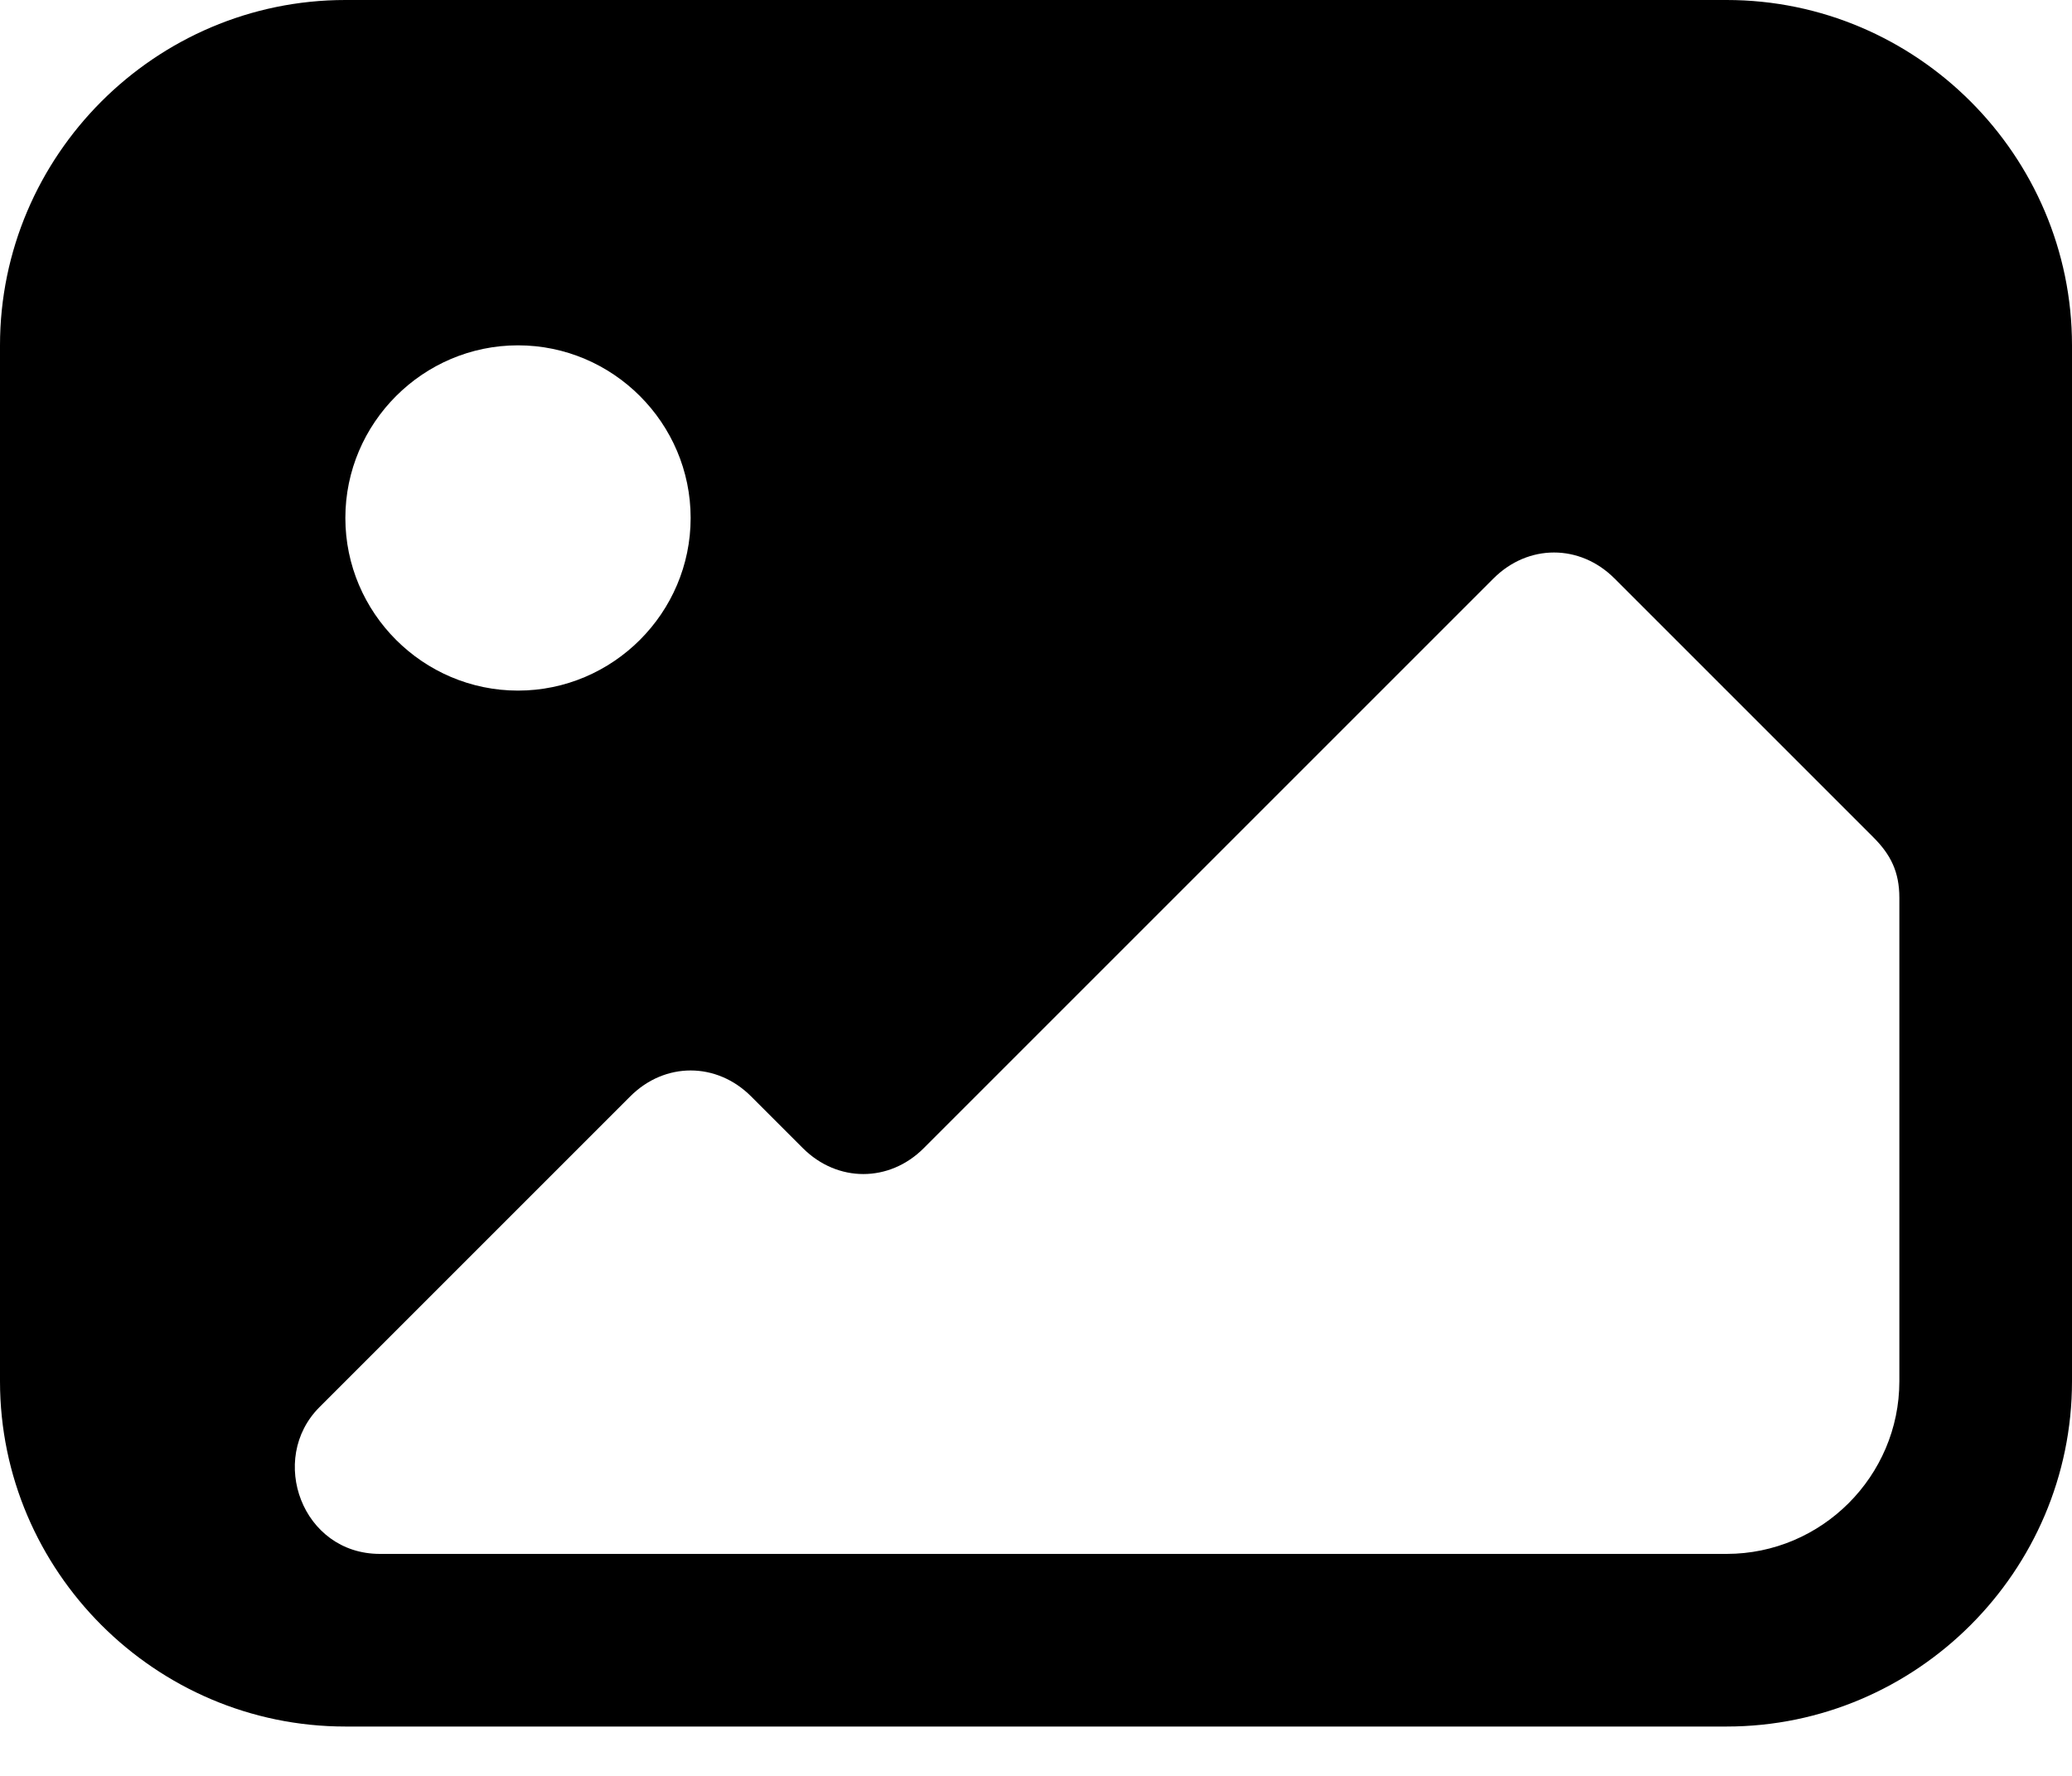 <svg width="28" height="24" viewBox="0 0 28 24" fill="none" xmlns="http://www.w3.org/2000/svg">
<g id="icons">
<path id="pic" d="M28 4.667C28 2.1 25.9 0 23.333 0H4.667C2.1 0 0 2.1 0 4.667V18.667C0 21.233 2.1 23.333 4.667 23.333H23.333C25.9 23.333 28 21.233 28 18.667V4.667ZM7 4.667C8.283 4.667 9.333 5.717 9.333 7C9.333 8.283 8.283 9.333 7 9.333C5.717 9.333 4.667 8.283 4.667 7C4.667 5.717 5.717 4.667 7 4.667ZM25.667 18.667C25.667 19.95 24.617 21 23.333 21H5.133C4.083 21 3.617 19.717 4.317 19.017L8.517 14.817C8.983 14.35 9.683 14.35 10.15 14.817L10.85 15.517C11.317 15.983 12.017 15.983 12.483 15.517L20.183 7.817C20.65 7.35 21.35 7.35 21.817 7.817L25.317 11.317C25.55 11.55 25.667 11.783 25.667 12.133V18.667Z" fill="black"/>
</g>
</svg>
